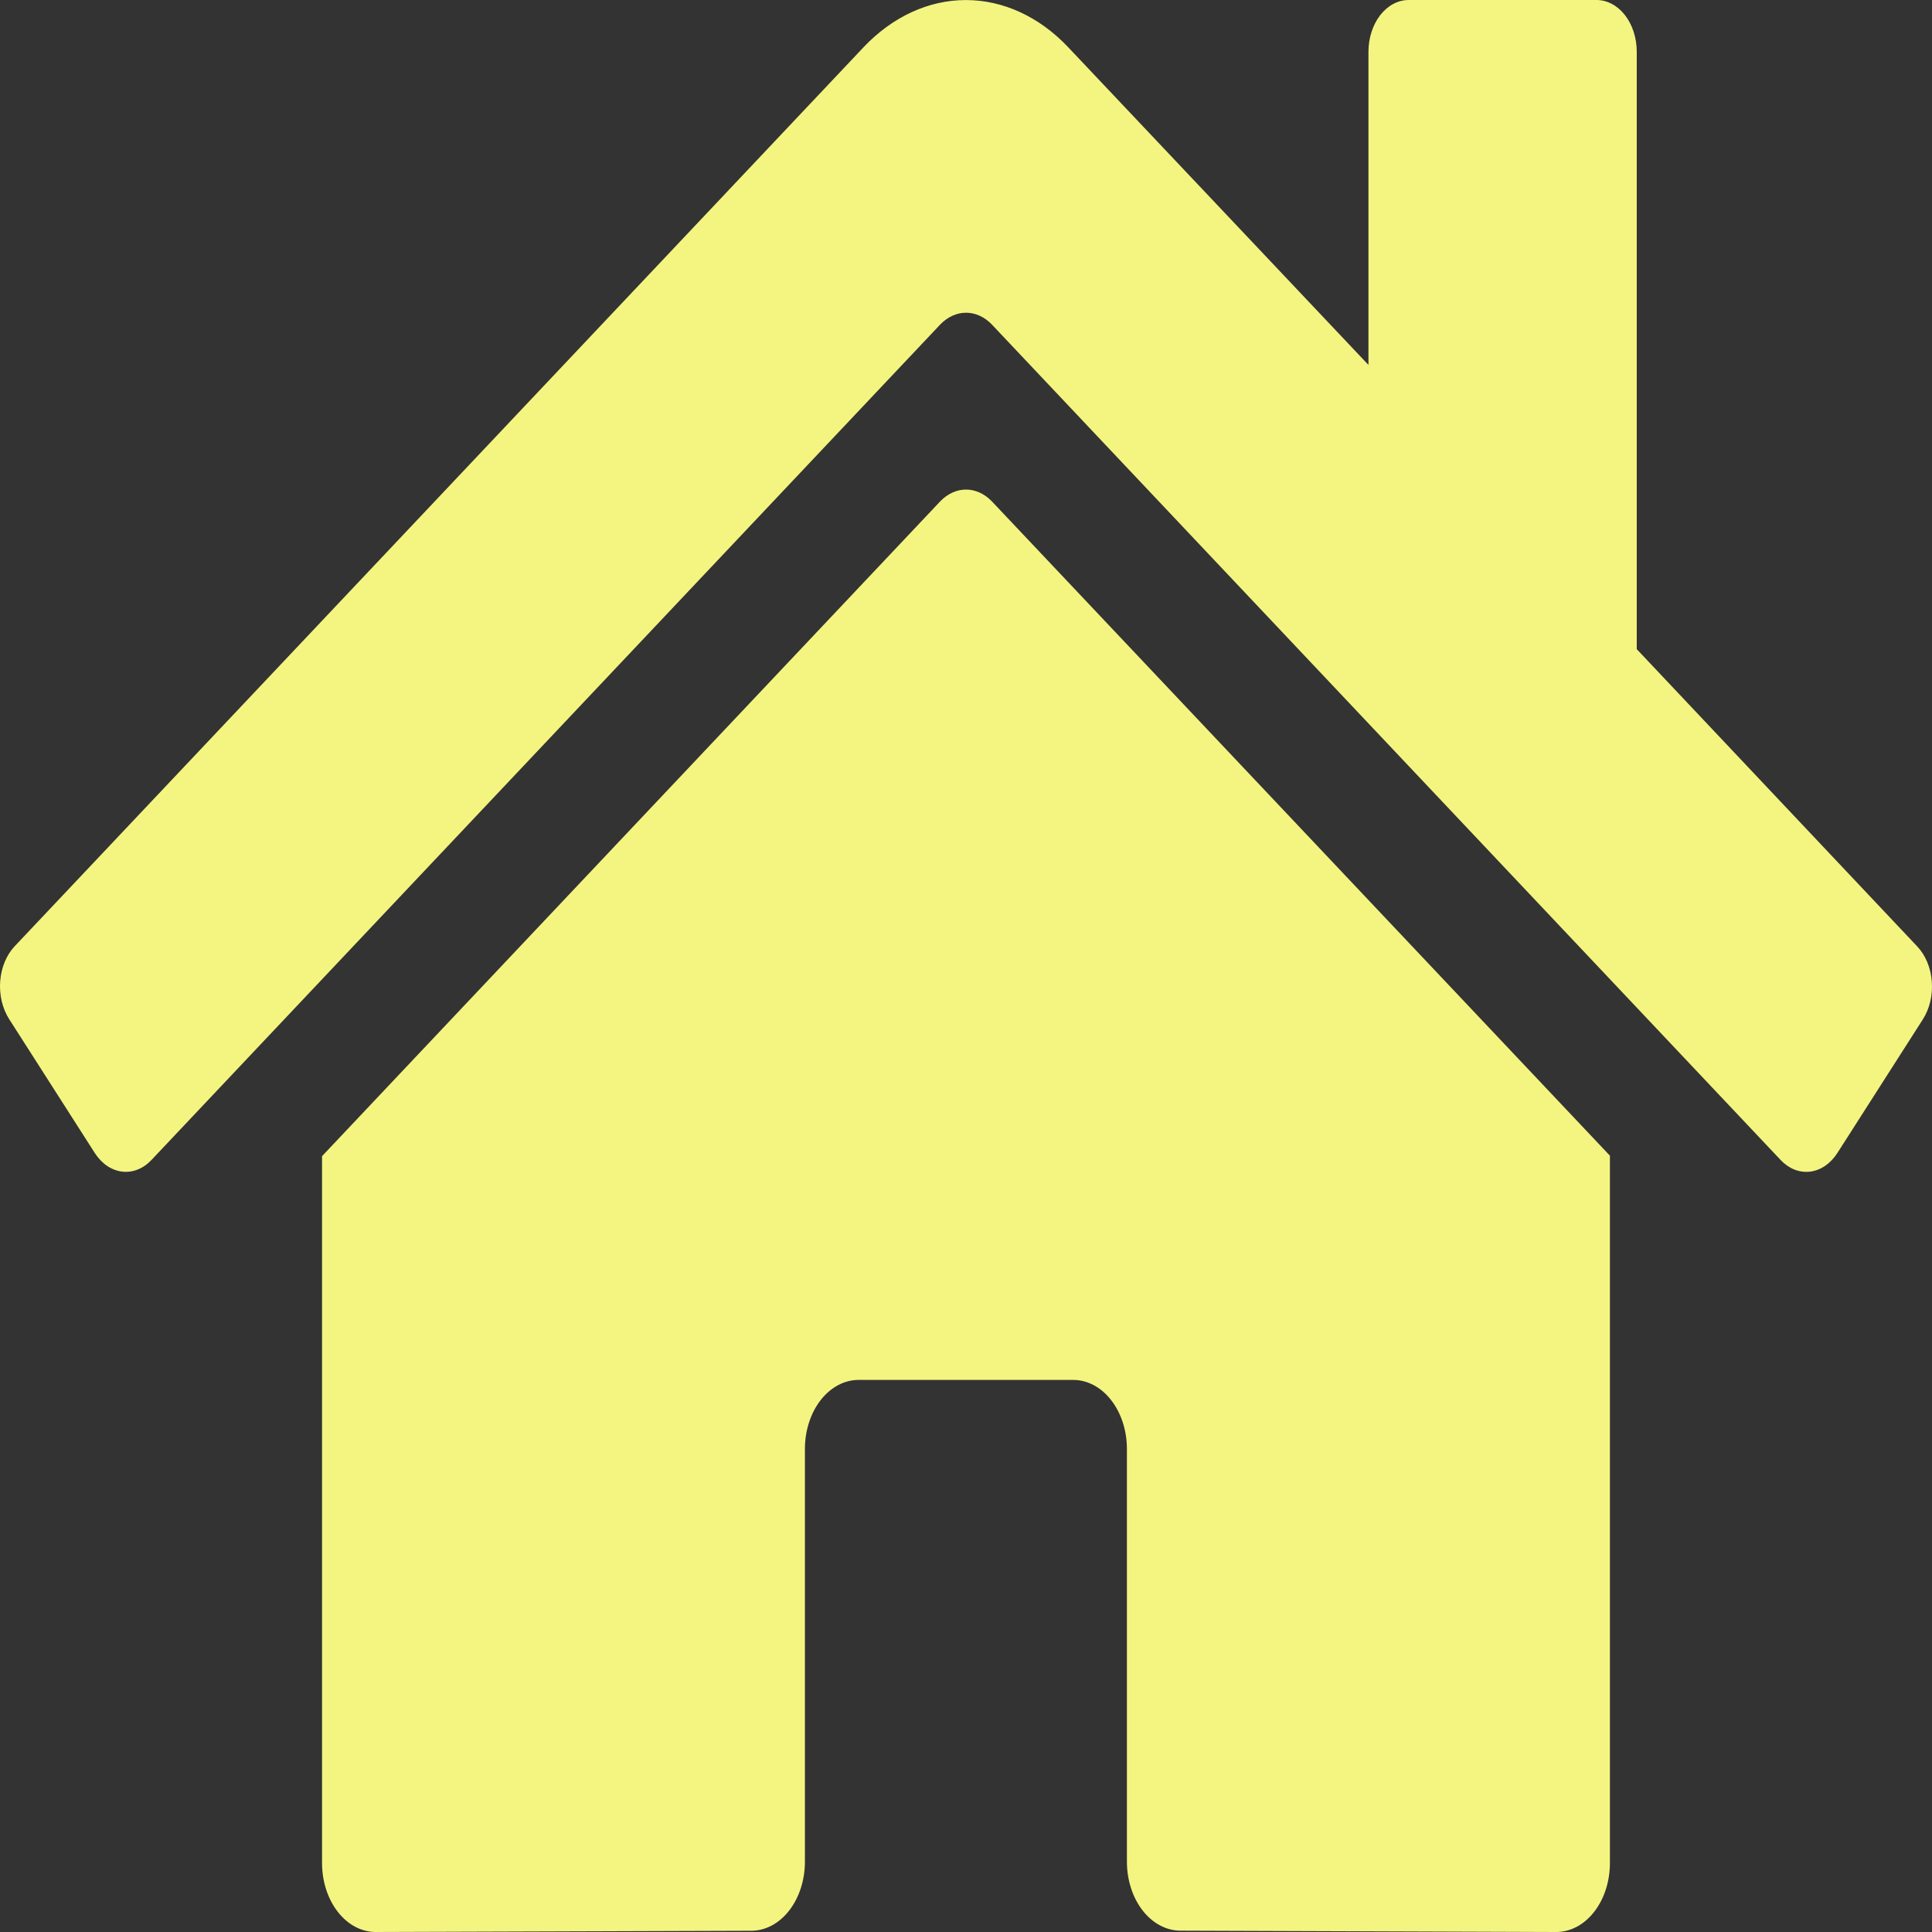 <svg width="45" height="45" viewBox="0 0 45 45" fill="none" xmlns="http://www.w3.org/2000/svg">
<rect x="0" y="0" width="45" height="45" fill="#333333" stroke="none"/>
<path d="M21.903 11.674L7.501 26.929V43.393C7.501 43.819 7.632 44.228 7.867 44.529C8.101 44.831 8.419 45 8.751 45L17.505 44.971C17.835 44.969 18.151 44.798 18.384 44.497C18.617 44.196 18.748 43.788 18.748 43.364V33.749C18.748 33.322 18.88 32.914 19.114 32.612C19.349 32.311 19.667 32.141 19.998 32.141H24.998C25.329 32.141 25.647 32.311 25.881 32.612C26.116 32.914 26.248 33.322 26.248 33.749V43.356C26.247 43.568 26.279 43.778 26.342 43.973C26.404 44.169 26.496 44.346 26.612 44.496C26.728 44.646 26.866 44.765 27.018 44.846C27.17 44.927 27.333 44.969 27.497 44.969L36.248 45C36.58 45 36.898 44.831 37.132 44.529C37.367 44.228 37.498 43.819 37.498 43.393V26.918L23.099 11.674C22.929 11.499 22.718 11.403 22.501 11.403C22.284 11.403 22.073 11.499 21.903 11.674ZM44.654 22.042L38.123 15.12V1.205C38.123 0.886 38.025 0.579 37.849 0.353C37.673 0.127 37.434 0 37.186 0H32.811C32.562 0 32.324 0.127 32.148 0.353C31.973 0.579 31.874 0.886 31.874 1.205V8.5L24.88 1.1C24.209 0.39 23.366 0.001 22.497 0.001C21.628 0.001 20.786 0.39 20.114 1.1L0.34 22.042C0.245 22.143 0.167 22.267 0.109 22.407C0.051 22.547 0.016 22.7 0.004 22.858C-0.007 23.016 0.005 23.175 0.041 23.326C0.078 23.477 0.137 23.618 0.215 23.74L2.207 26.854C2.286 26.977 2.382 27.078 2.491 27.153C2.599 27.227 2.719 27.273 2.841 27.289C2.964 27.304 3.088 27.288 3.206 27.241C3.324 27.195 3.433 27.119 3.528 27.018L21.903 7.555C22.073 7.38 22.284 7.284 22.501 7.284C22.718 7.284 22.929 7.38 23.099 7.555L41.474 27.018C41.569 27.119 41.679 27.195 41.797 27.242C41.914 27.288 42.038 27.304 42.16 27.29C42.283 27.274 42.402 27.229 42.511 27.155C42.62 27.08 42.716 26.979 42.795 26.857L44.787 23.743C44.865 23.62 44.924 23.479 44.96 23.327C44.996 23.175 45.008 23.015 44.995 22.857C44.983 22.699 44.947 22.546 44.888 22.406C44.829 22.266 44.75 22.143 44.654 22.042Z" fill="#F3F580"/>
</svg>

